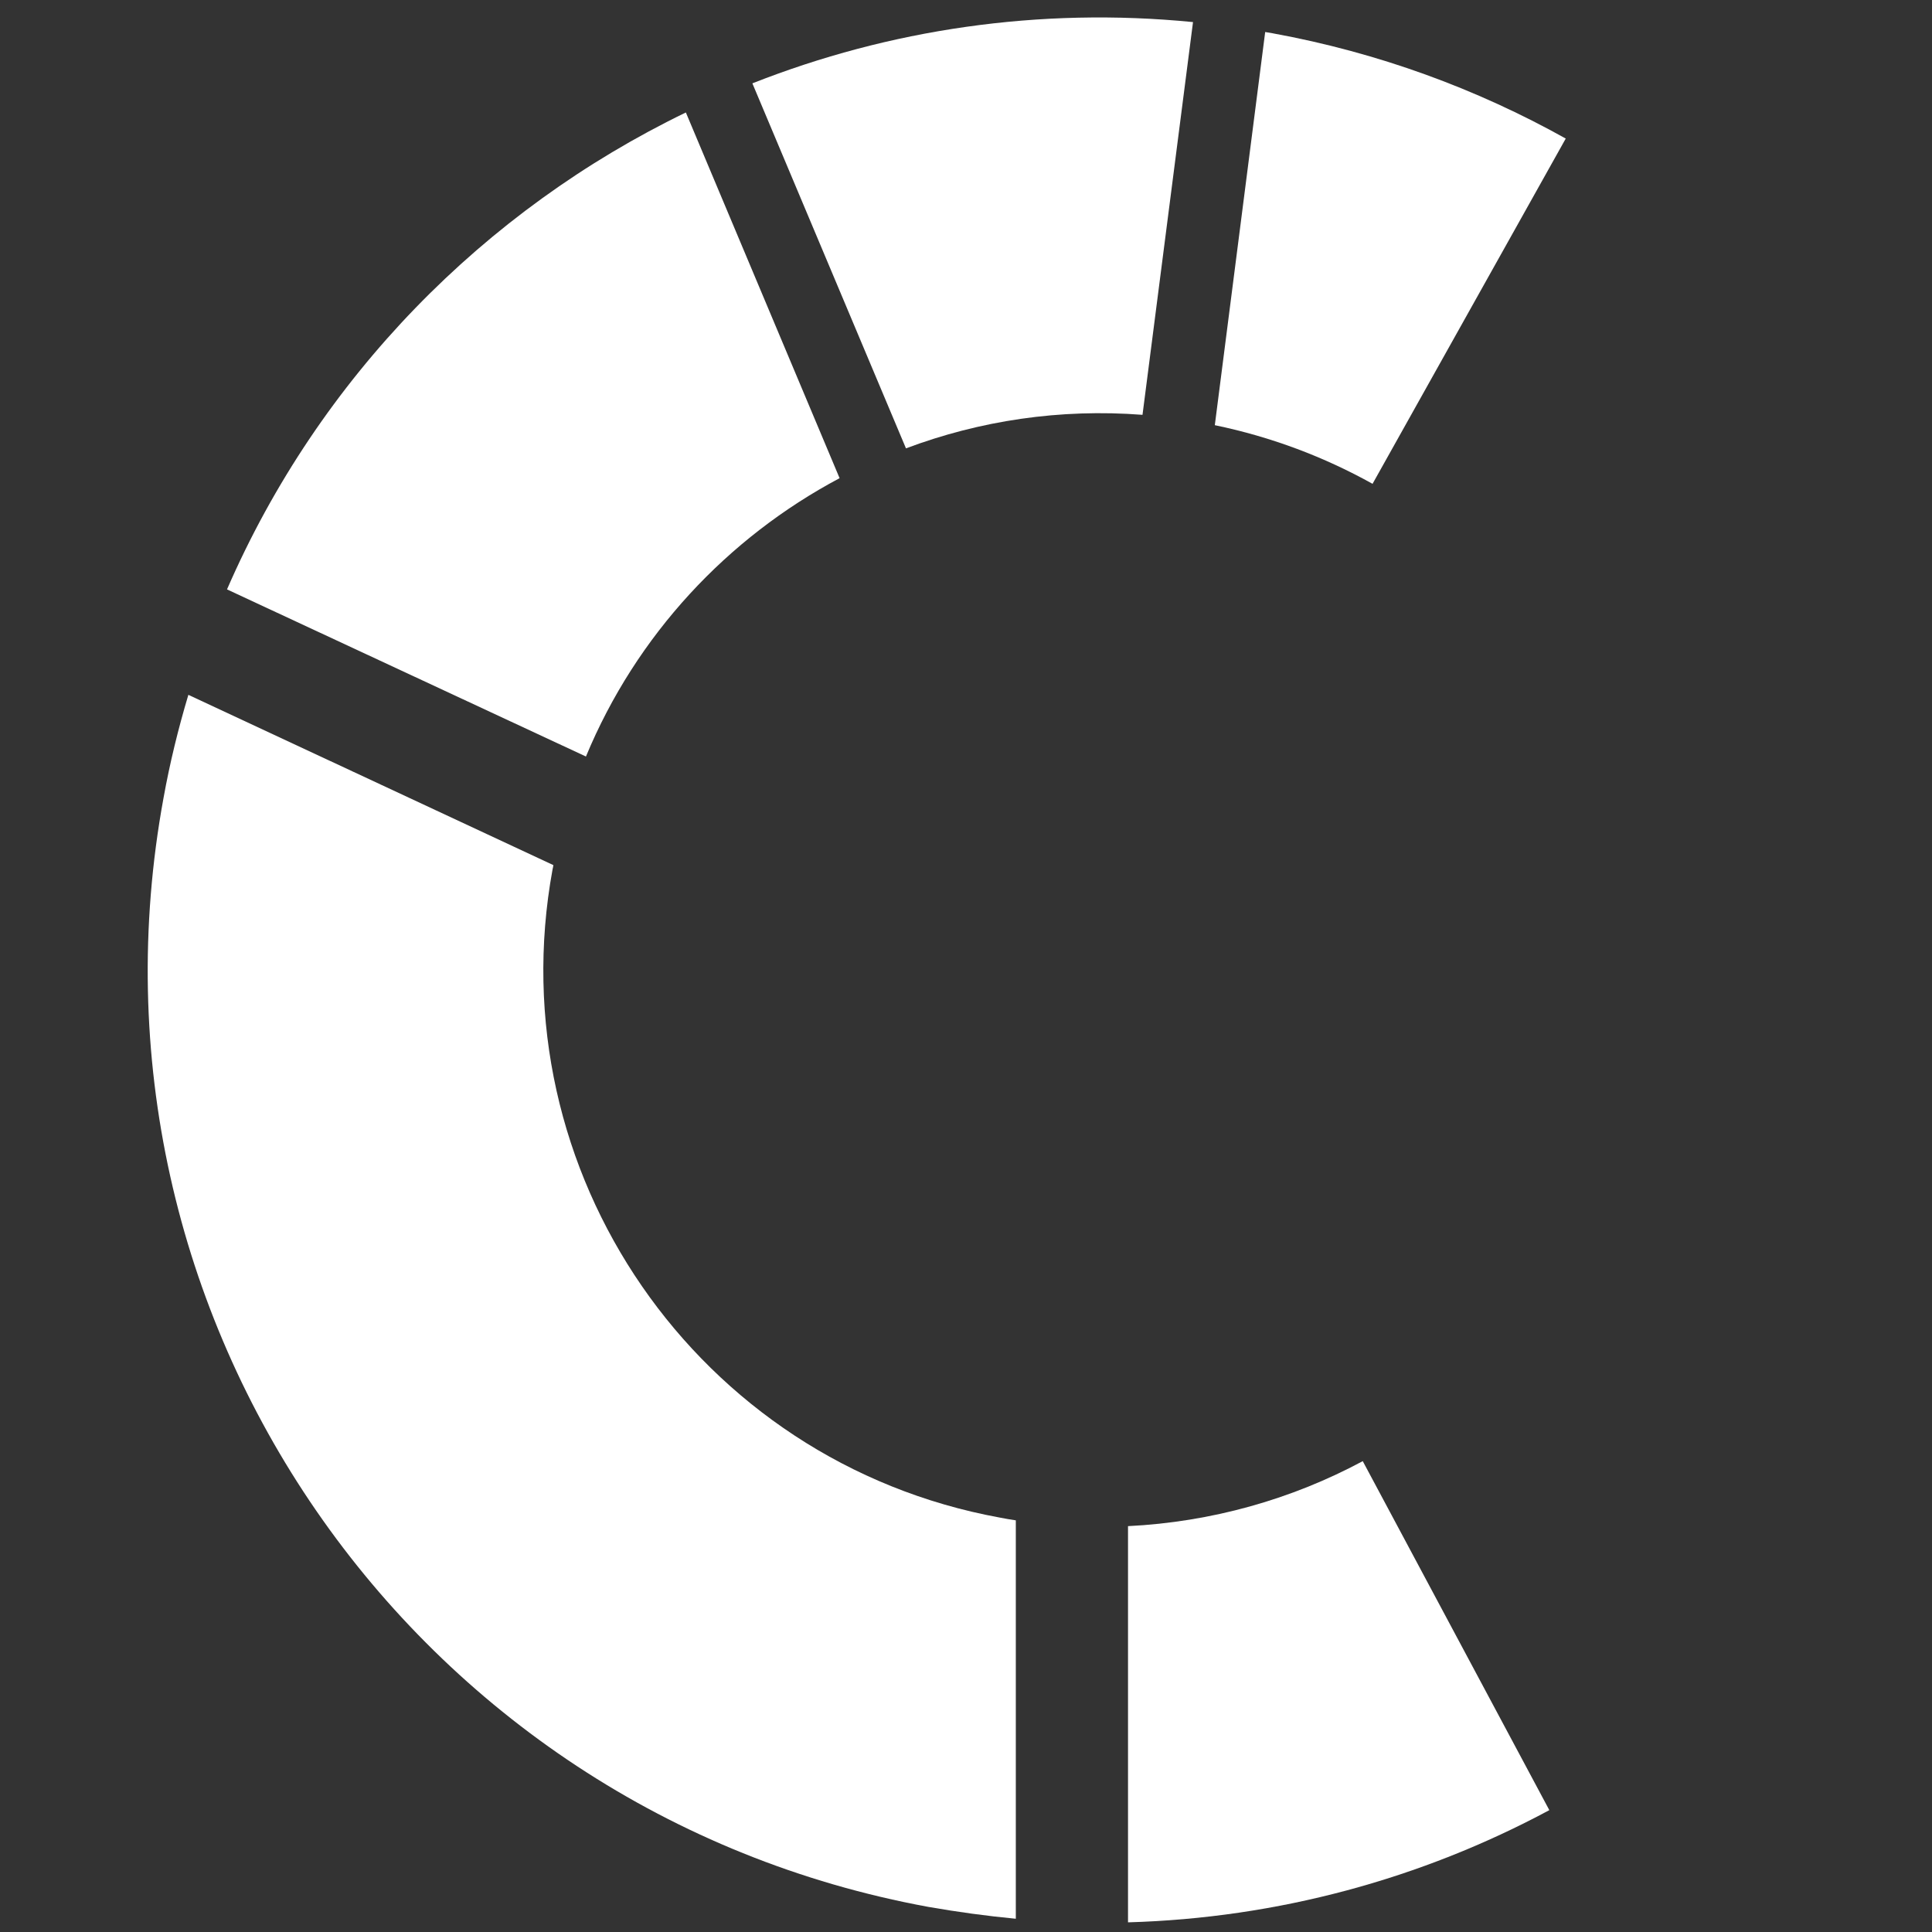 <?xml version="1.0" encoding="utf-8"?>
<!-- Generator: Adobe Illustrator 16.0.0, SVG Export Plug-In . SVG Version: 6.00 Build 0)  -->
<!DOCTYPE svg PUBLIC "-//W3C//DTD SVG 1.1//EN" "http://www.w3.org/Graphics/SVG/1.1/DTD/svg11.dtd">
<svg version="1.1" id="Layer_1" xmlns="http://www.w3.org/2000/svg" xmlns:xlink="http://www.w3.org/1999/xlink" x="0px" y="0px"
	 width="14px" height="14px" viewBox="0 0 14 14" enable-background="new 0 0 14 14" xml:space="preserve">
<rect x="0" y="0" width="14" height="14" fill="#333333" stroke="none"/>
<g>
	<path fill="#FFFFFF" d="M8.174,11.059v2.871c1.086-0.031,2.127-0.316,3.053-0.813l-1.352-2.529
		C9.359,10.865,8.779,11.029,8.174,11.059z"/>
	<path fill="#FFFFFF" d="M4.004,6.3c0.002-0.01,0.005-0.021,0.006-0.031L1.365,5.035C1.292,5.279,1.231,5.527,1.185,5.782
		c-0.688,3.749,1.792,7.347,5.542,8.036c0.212,0.037,0.423,0.066,0.634,0.086v-2.887c-0.039-0.006-0.077-0.012-0.116-0.02
		C5.053,10.596,3.602,8.492,4.004,6.3z"/>
	<path fill="#FFFFFF" d="M9.221,0.241C9.203,0.238,9.186,0.235,9.168,0.232L8.803,3.081c0.41,0.085,0.793,0.23,1.143,0.425
		l1.4-2.502C10.701,0.644,9.988,0.381,9.221,0.241z"/>
	<path fill="#FFFFFF" d="M4.97,0.815C3.51,1.522,2.313,2.734,1.645,4.271l2.601,1.211c0.365-0.88,1.025-1.585,1.838-2.017
		L4.97,0.815z"/>
	<path fill="#FFFFFF" d="M5.452,0.604l1.113,2.645C7.1,3.048,7.682,2.96,8.279,3.006L8.645,0.16C7.529,0.05,6.441,0.214,5.452,0.604
		z"/>
</g>
</svg>

